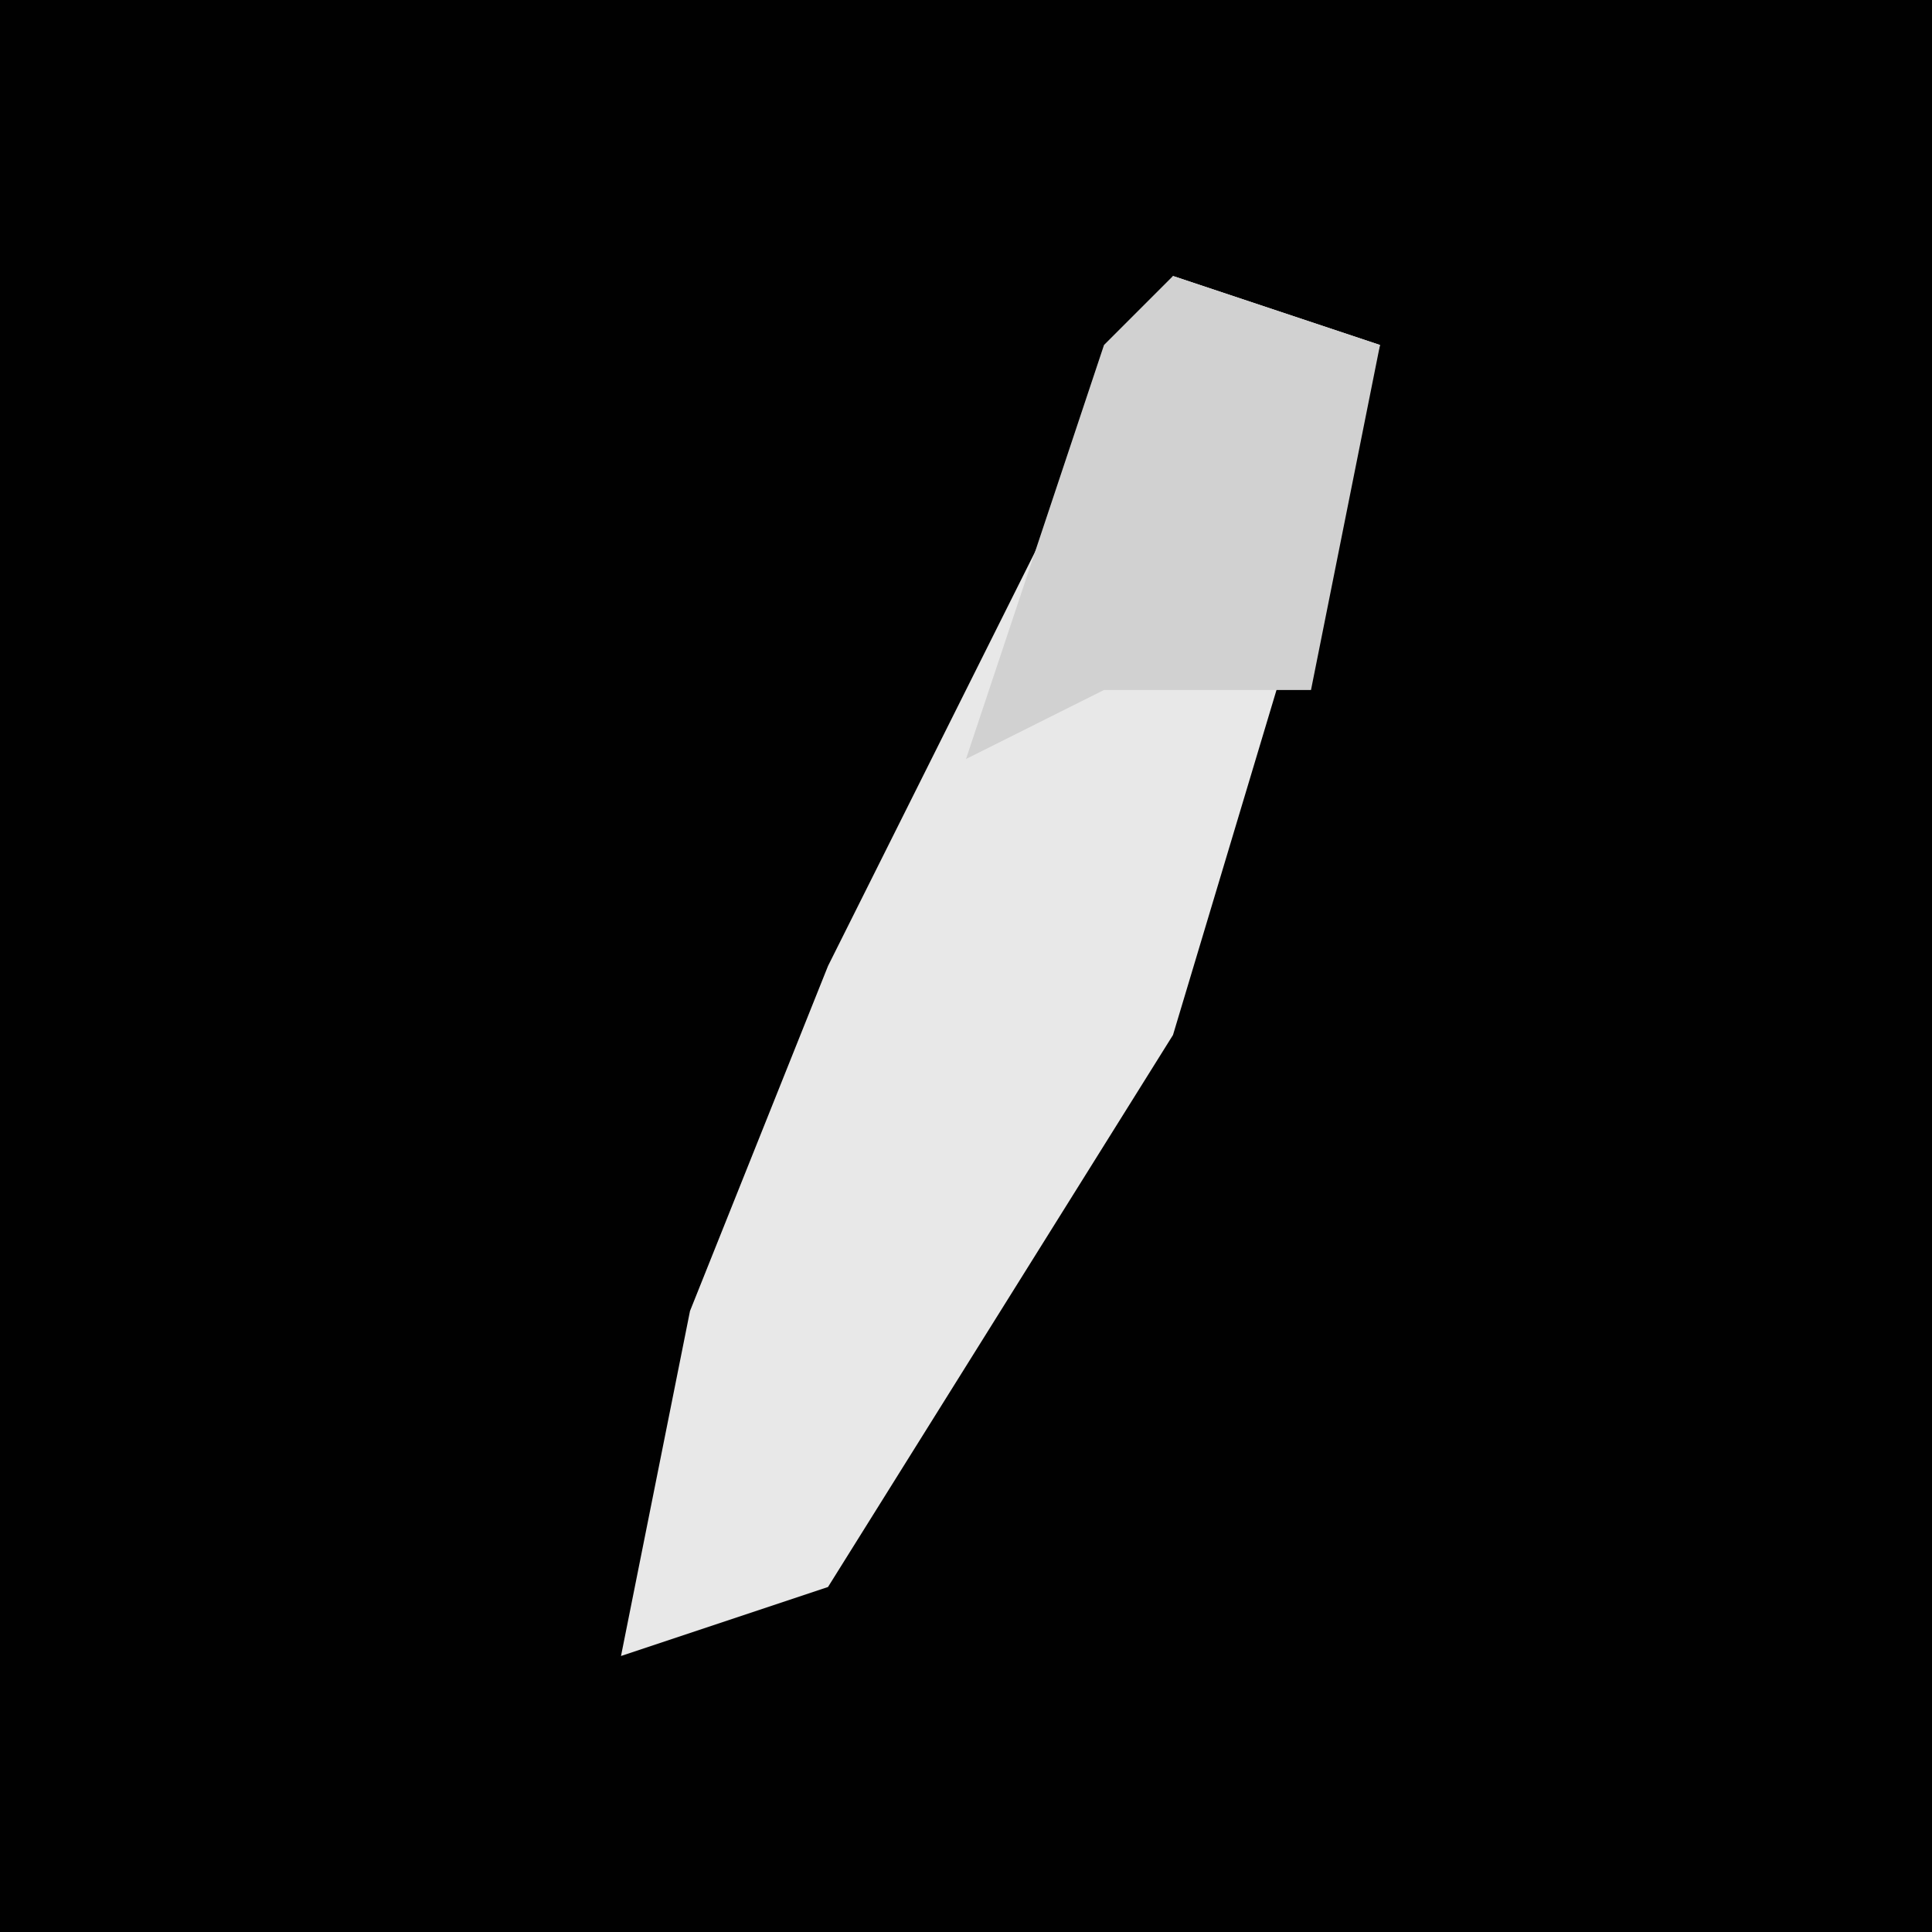 <?xml version="1.0" encoding="UTF-8"?>
<svg version="1.1" xmlns="http://www.w3.org/2000/svg" width="28" height="28">
<path d="M0,0 L28,0 L28,28 L0,28 Z " fill="#010101" transform="translate(0,0)"/>
<path d="M0,0 L3,1 L0,11 L-5,19 L-8,20 L-7,15 L-5,10 Z " fill="#E8E8E8" transform="translate(17,4)"/>
<path d="M0,0 L3,1 L2,6 L-1,6 L-3,7 L-1,1 Z " fill="#D1D1D1" transform="translate(17,4)"/>
</svg>
